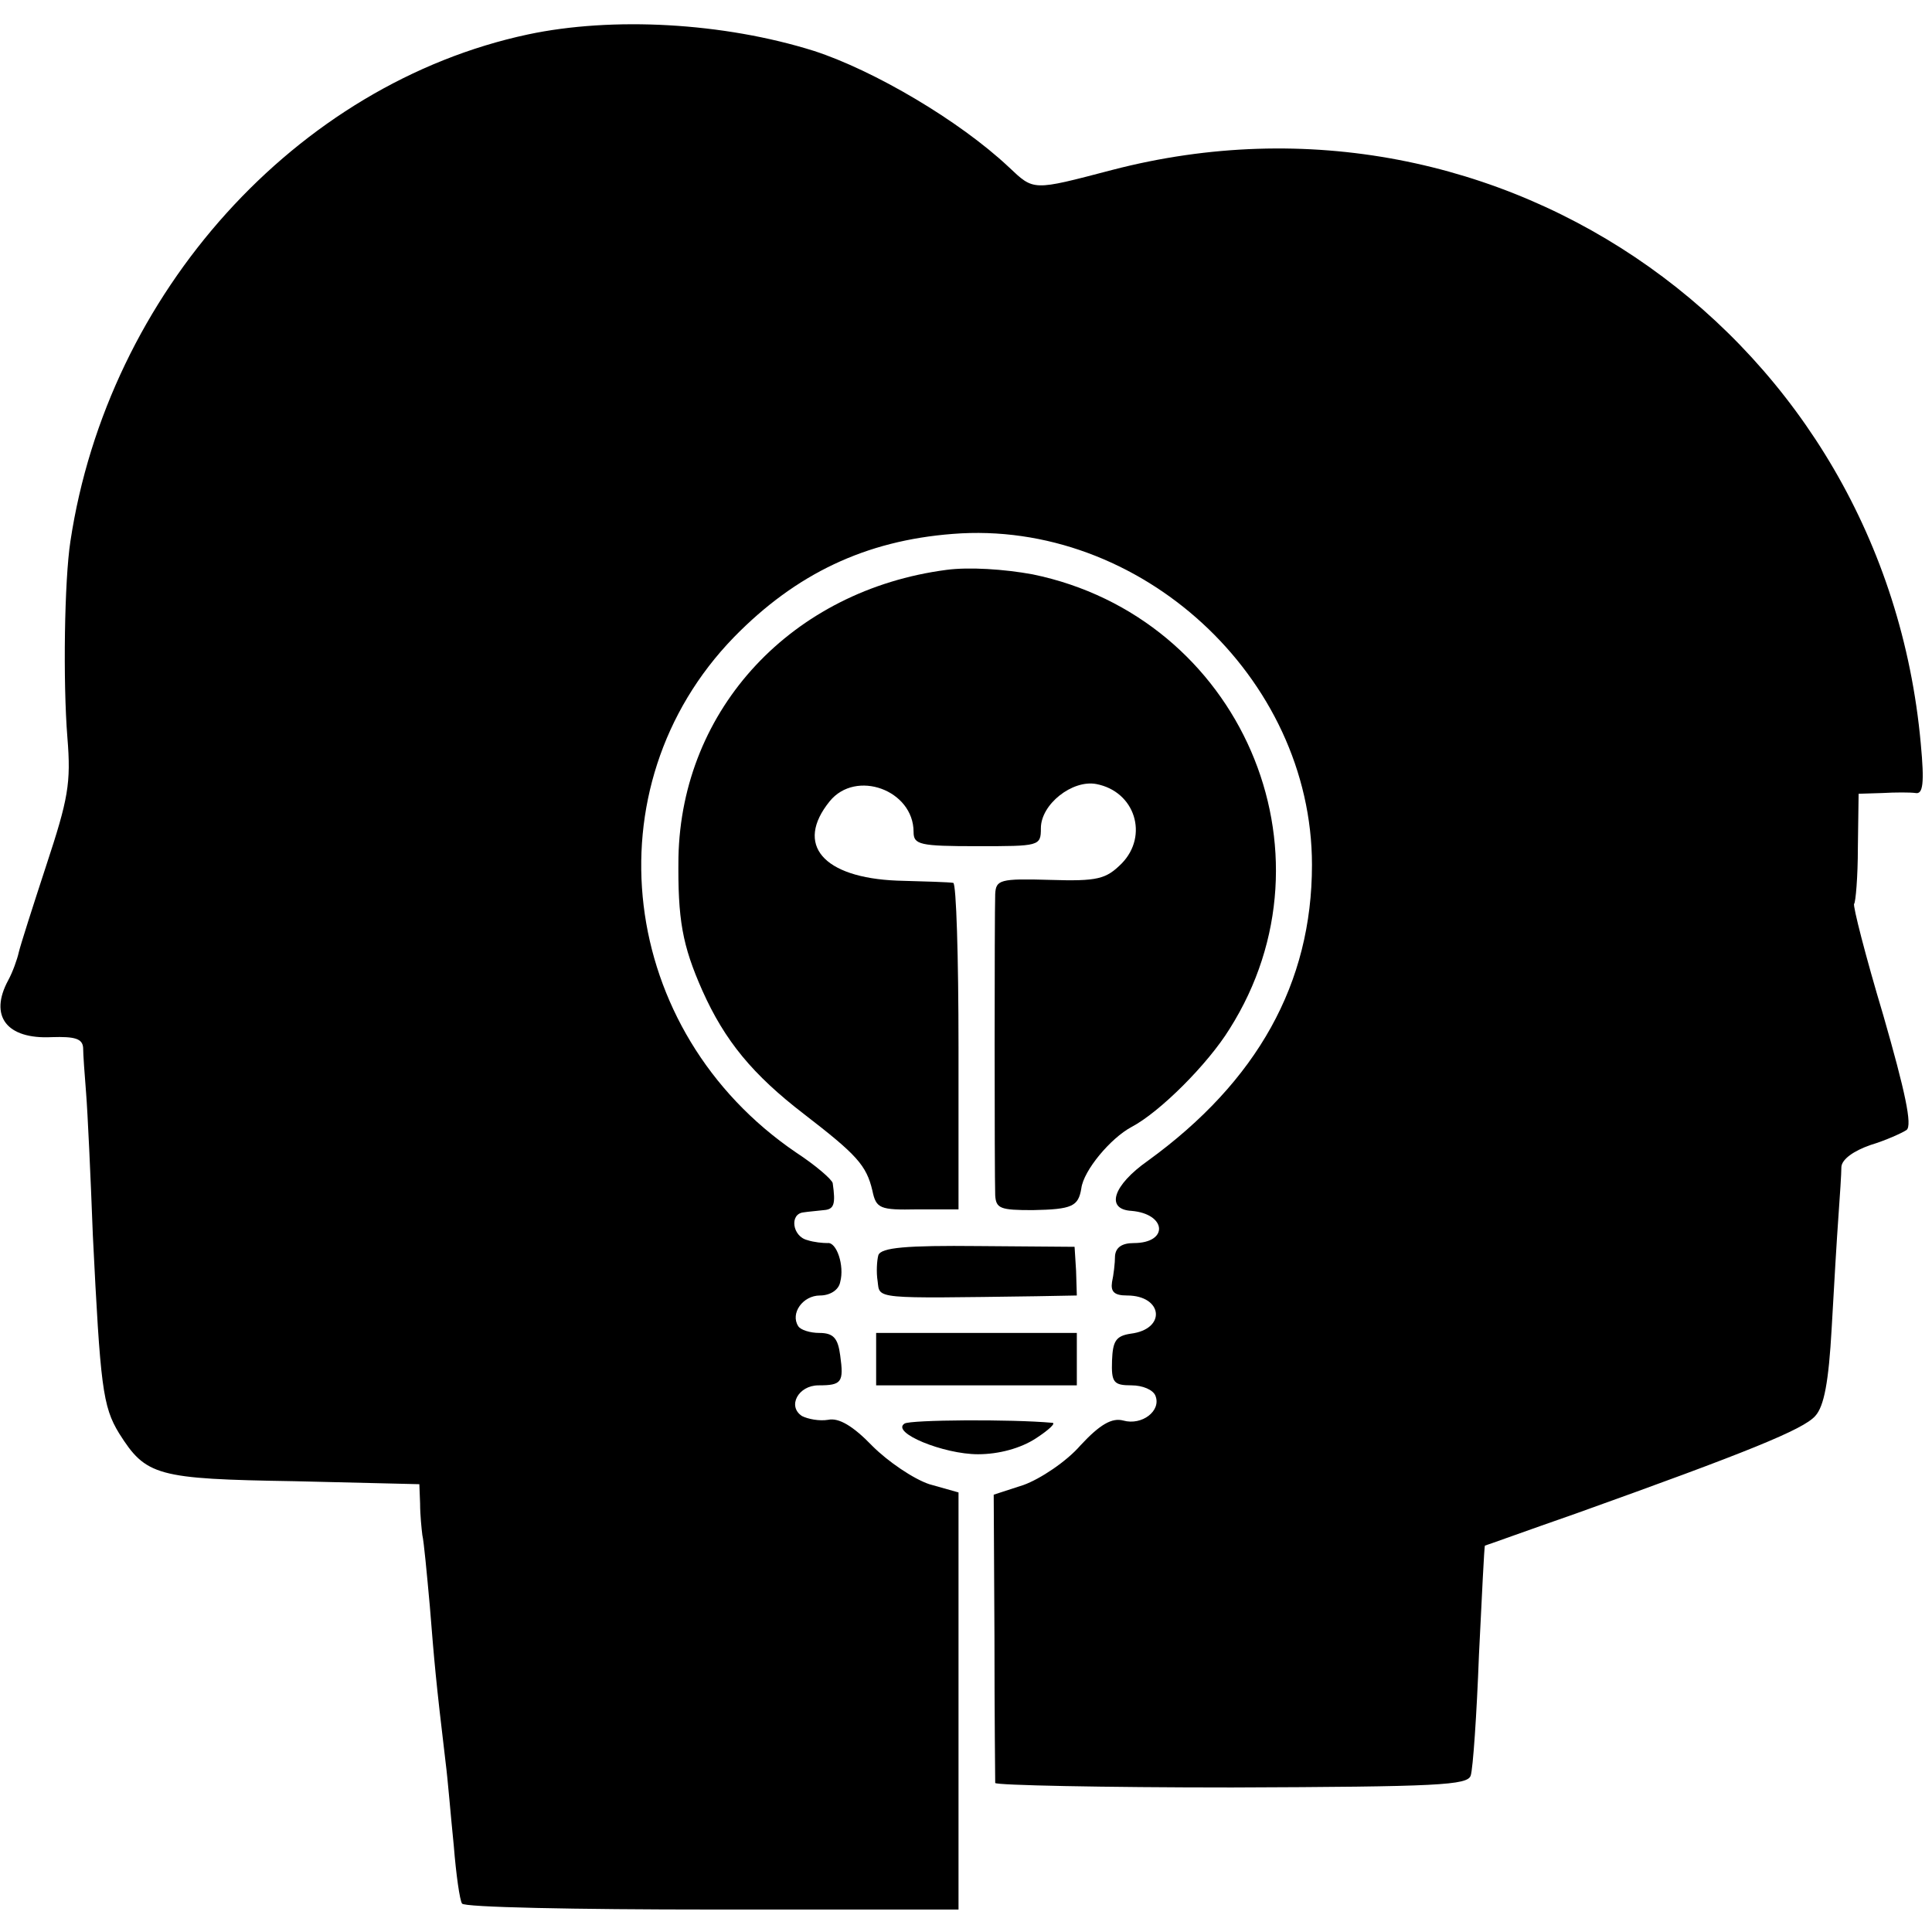 <?xml version="1.0" standalone="no"?>
<!DOCTYPE svg PUBLIC "-//W3C//DTD SVG 20010904//EN"
 "http://www.w3.org/TR/2001/REC-SVG-20010904/DTD/svg10.dtd">
<svg version="1.0" xmlns="http://www.w3.org/2000/svg"
 width="258pt" height="258pt" viewBox="0 0 258 258"
 preserveAspectRatio="xMidYMid meet">
<g transform="translate(0,258) scale(0.1,-0.1)"
fill="#000000" stroke="none">
<path d="M705 2534 c-309 -66 -561 -345 -611 -677 -8 -52 -10 -187 -4 -262 5
-61 1 -82 -28 -170 -18 -55 -35 -108 -37 -117 -2 -9 -8 -26 -14 -37 -26 -48
-2 -79 58 -76 31 1 41 -2 42 -14 0 -9 2 -36 4 -61 2 -25 6 -110 9 -190 10
-201 13 -228 35 -264 36 -57 50 -61 234 -64 l167 -4 1 -26 c0 -15 2 -34 3 -42
2 -8 6 -51 10 -95 6 -75 8 -99 21 -208 3 -23 7 -73 11 -112 3 -38 8 -73 11
-77 2 -5 152 -8 334 -8 l329 0 0 278 0 279 -39 11 c-21 7 -55 30 -76 51 -26
27 -45 38 -59 35 -12 -2 -27 1 -35 5 -20 13 -5 41 22 41 31 0 34 4 29 40 -3
23 -9 30 -28 30 -12 0 -25 4 -28 9 -11 17 6 41 29 41 13 0 25 7 27 18 6 22 -5
54 -17 52 -6 0 -18 1 -27 4 -20 5 -24 35 -5 37 6 1 19 2 27 3 14 1 16 8 12 36
-1 5 -23 24 -49 41 -238 162 -277 488 -83 688 83 85 176 129 292 138 250 20
480 -191 480 -442 0 -158 -73 -289 -219 -395 -47 -33 -57 -65 -22 -67 47 -4
50 -43 3 -43 -16 0 -24 -6 -25 -17 0 -10 -2 -26 -4 -35 -2 -13 3 -18 20 -18
48 0 53 -45 5 -51 -20 -3 -24 -10 -25 -36 -1 -29 2 -33 26 -33 15 0 29 -6 32
-14 8 -20 -18 -40 -43 -33 -15 4 -31 -5 -57 -33 -19 -22 -54 -45 -76 -53 l-40
-13 1 -190 c0 -104 1 -192 1 -195 1 -3 143 -6 316 -6 277 1 315 3 319 16 3 9
8 81 11 161 4 80 7 145 8 146 1 0 56 20 122 43 229 82 303 112 319 130 12 13
18 46 22 117 3 54 7 122 9 149 2 28 4 58 4 67 1 10 16 21 39 29 20 6 42 16 48
20 8 6 -2 52 -31 153 -24 80 -41 147 -39 149 2 2 5 36 5 75 l1 72 32 1 c17 1
37 1 44 0 10 -2 12 13 7 66 -49 540 -558 902 -1080 766 -107 -28 -104 -28
-138 4 -66 62 -180 129 -260 155 -121 38 -269 46 -382 22z"/>
<path d="M1264 1819 c-206 -27 -354 -185 -358 -384 -1 -83 5 -117 32 -178 30
-67 67 -112 136 -165 70 -54 83 -68 91 -102 5 -24 10 -26 60 -25 l55 0 0 217
c0 120 -3 218 -7 219 -5 1 -38 2 -75 3 -99 4 -137 48 -90 106 35 43 112 15
112 -41 0 -17 8 -19 85 -19 83 0 85 0 85 24 0 32 42 65 74 59 52 -10 70 -69
34 -106 -21 -21 -32 -24 -96 -22 -67 2 -72 0 -73 -19 -1 -27 -1 -374 0 -402 1
-18 7 -20 50 -20 53 1 61 5 65 29 3 24 39 67 67 82 38 20 102 84 131 131 150
237 14 550 -263 607 -38 7 -85 10 -115 6z"/>
<path d="M1173 904 c-2 -7 -3 -23 -1 -35 3 -24 -7 -23 212 -20 l54 1 -1 33 -2
32 -128 1 c-97 1 -130 -2 -134 -12z"/>
<path d="M1170 765 l0 -35 134 0 134 0 0 35 0 35 -134 0 -134 0 0 -35z"/>
<path d="M1208 679 c-19 -12 52 -41 98 -41 28 0 57 8 77 21 17 11 28 21 22 21
-55 5 -189 4 -197 -1z"/>
</g>
</svg>
